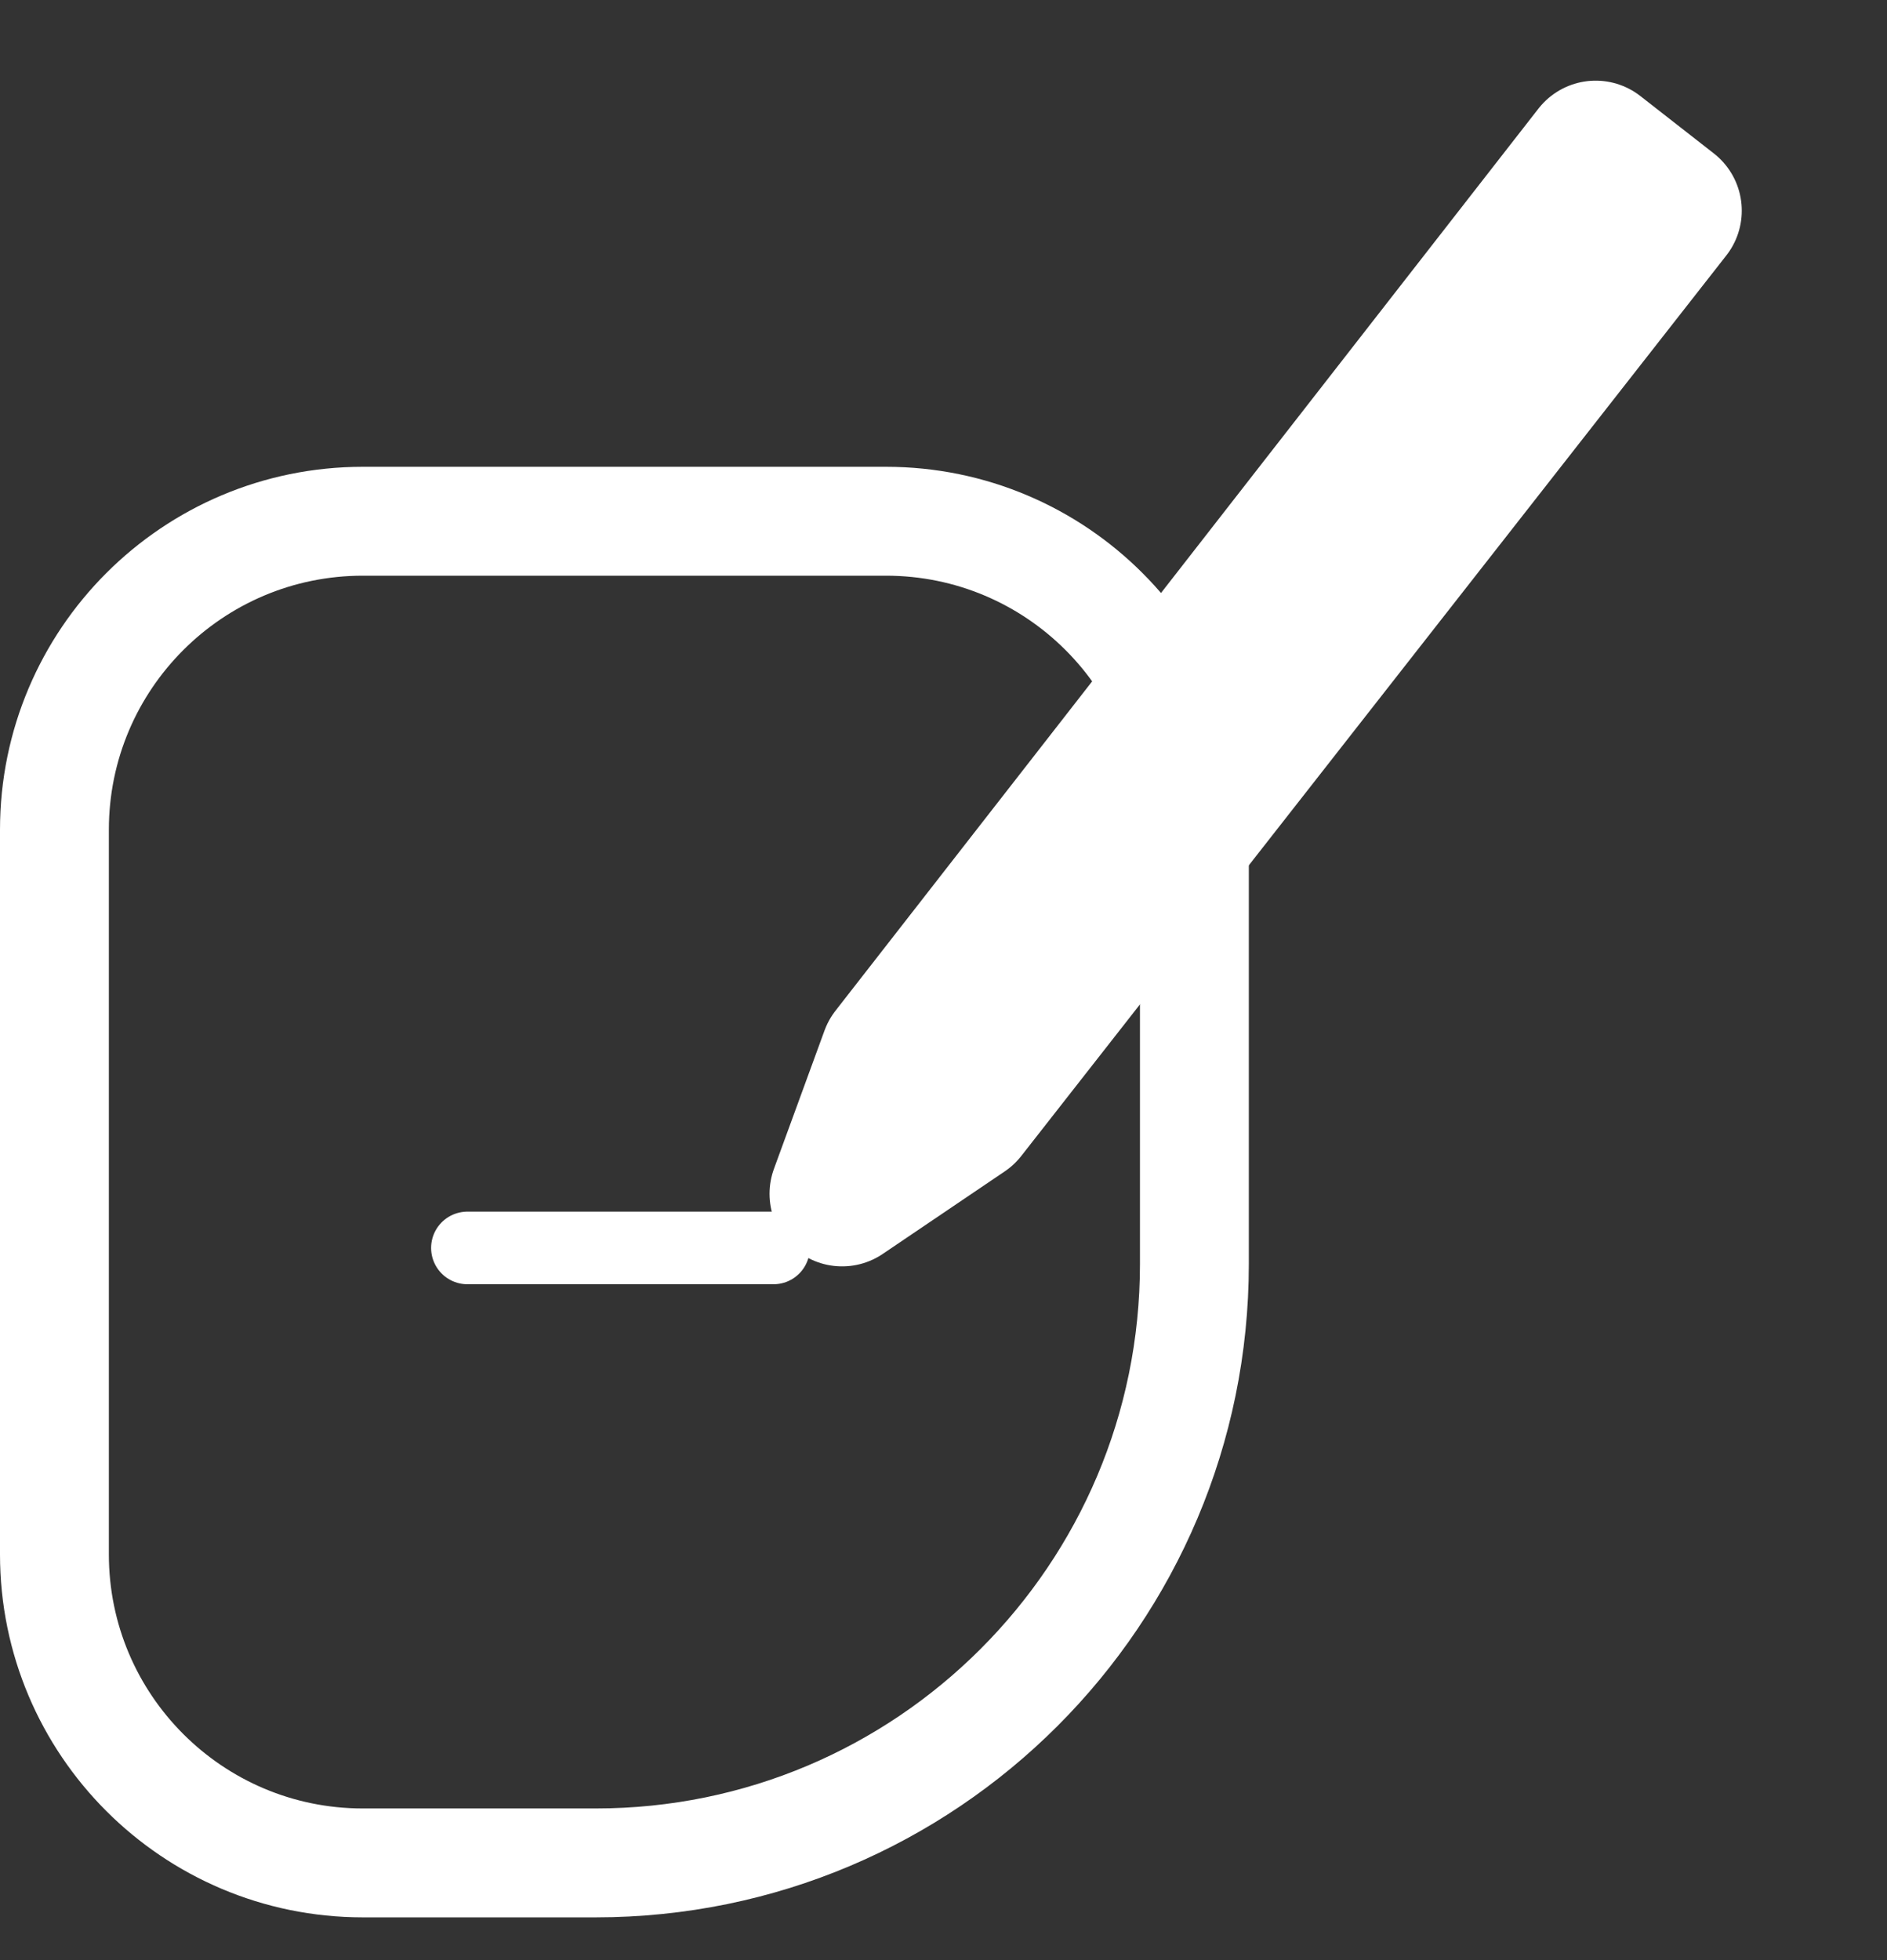 <svg width="26" height="27" viewBox="0 0 26 27" fill="none" xmlns="http://www.w3.org/2000/svg">
<rect x="0" y="0" width="26" height="27" fill="#333333" stroke="none"/>
<path d="M5 7.18H12.207C14.554 7.18 16.457 9.082 16.457 11.43V17.411C16.457 21.968 12.763 25.661 8.207 25.661H5C2.653 25.661 0.75 23.758 0.75 21.411V11.43C0.75 9.082 2.653 7.18 5 7.18Z" stroke="white" stroke-width="1.5"/>
<path d="M21.986 2.111L12.3 14.538L11.603 16.444L13.284 15.307L22.999 2.902L21.986 2.111Z" stroke="white" stroke-width="2" stroke-linecap="round" stroke-linejoin="round"/>
<line x1="6.44" y1="17.19" x2="10.658" y2="17.19" stroke="white" stroke-linecap="round" stroke-linejoin="round"/>
</svg>

